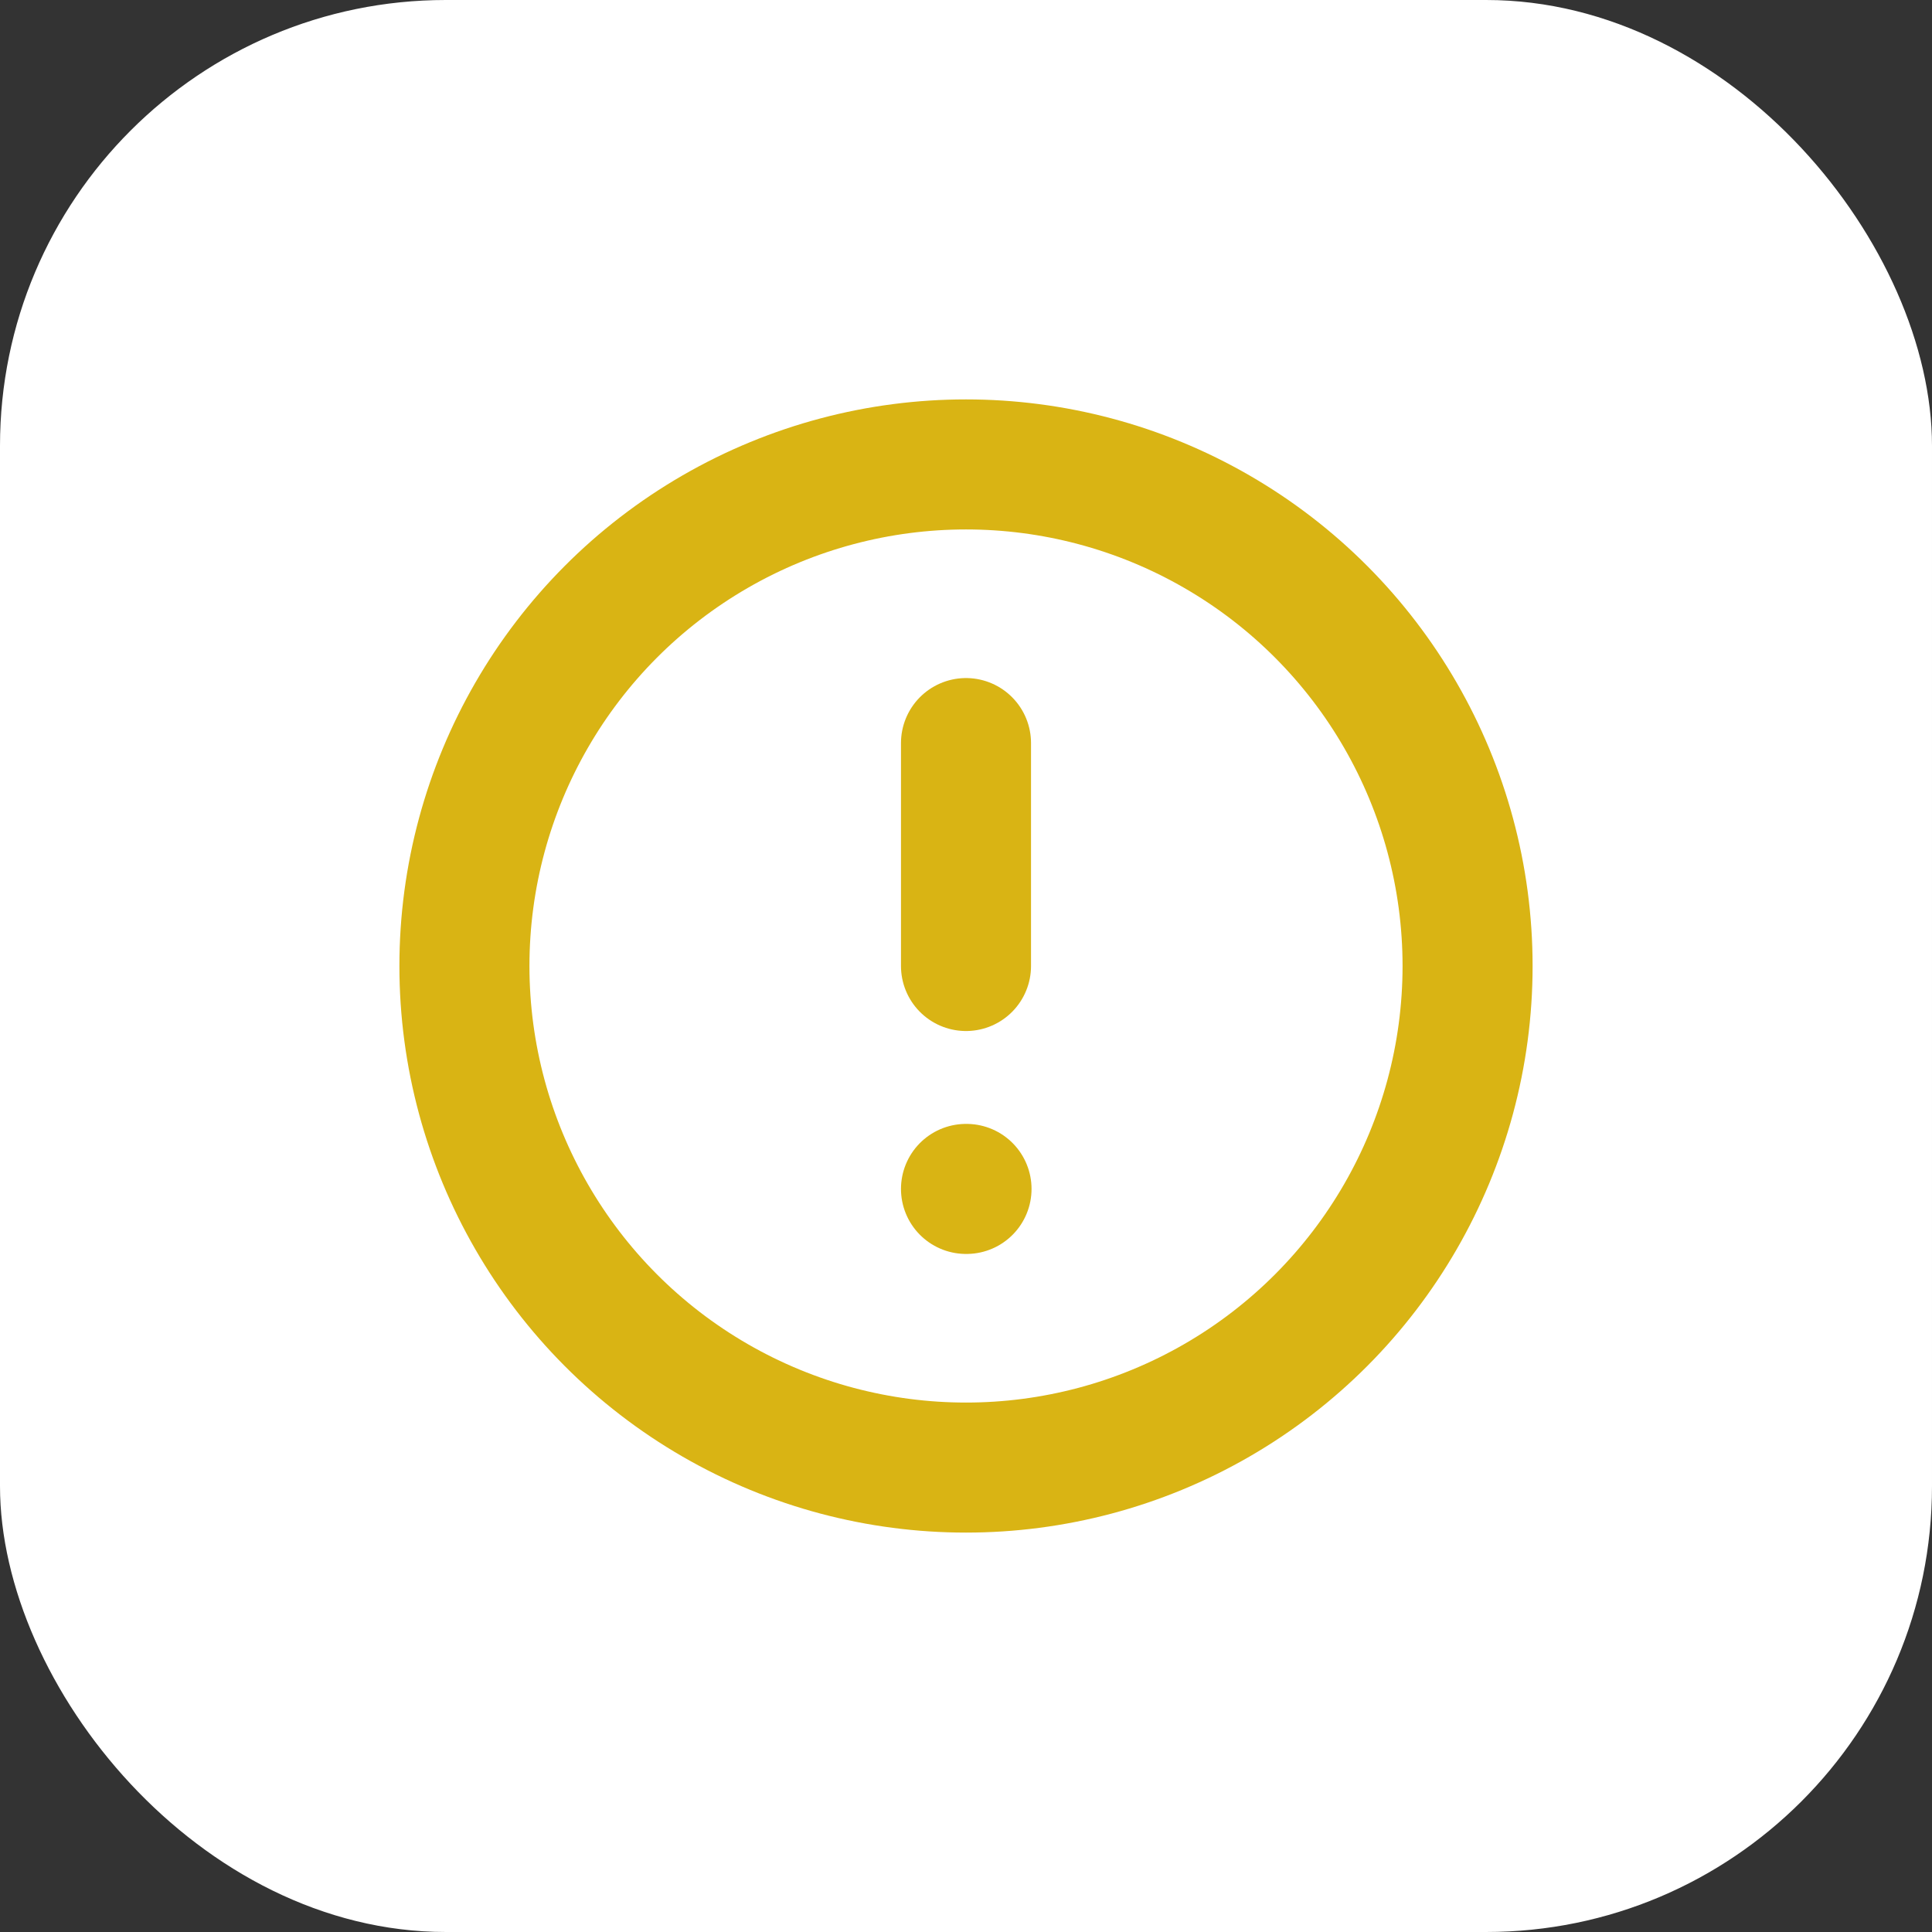 <svg width="26" height="26" viewBox="0 0 26 26" fill="none" xmlns="http://www.w3.org/2000/svg">
<rect x="0" y="0" width="26" height="26" fill="#333333" stroke="none"/>
<rect width="26" height="26" rx="6" fill="white"/>
<circle cx="13" cy="13" r="6.75" stroke="#D9B414" stroke-width="1.75" stroke-linecap="round" stroke-linejoin="round"/>
<path d="M13 10V13" stroke="#D9B414" stroke-width="1.75" stroke-linecap="round" stroke-linejoin="round"/>
<path d="M13 16H13.007" stroke="#D9B414" stroke-width="1.75" stroke-linecap="round" stroke-linejoin="round"/>
</svg>
